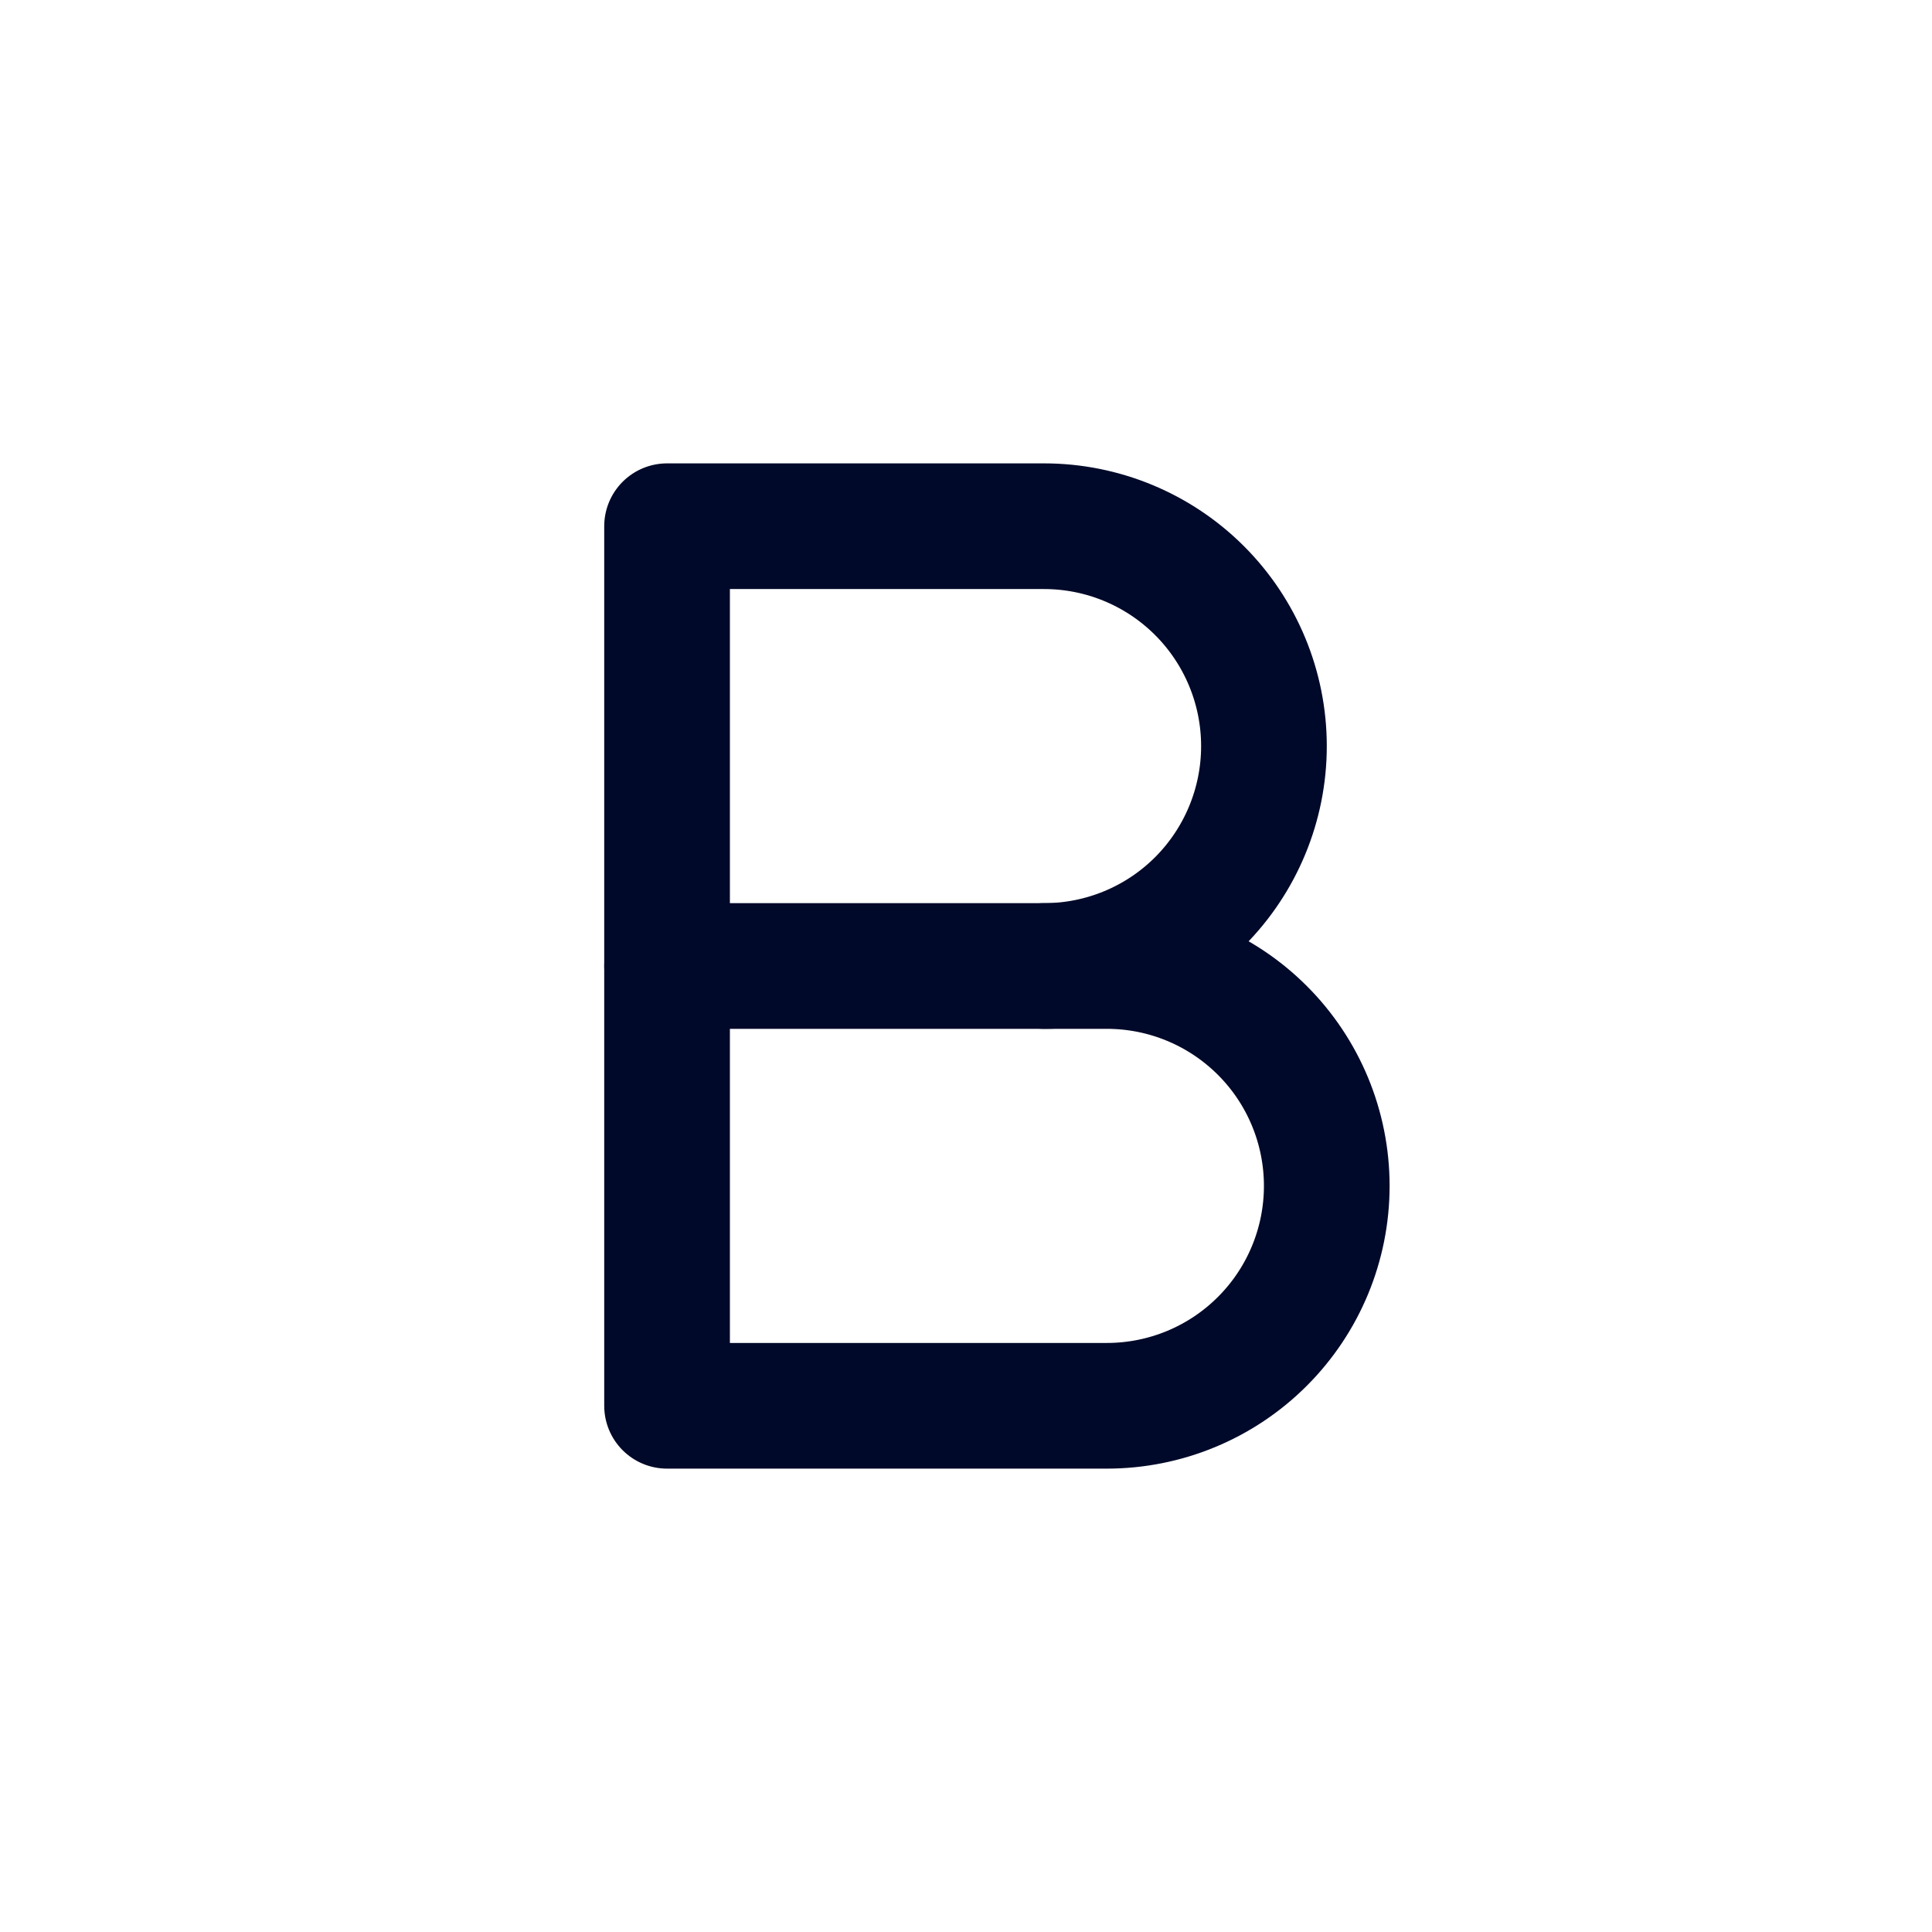 <svg width="34" height="34" viewBox="0 0 41 40" fill="none" xmlns="http://www.w3.org/2000/svg">
<g clip-path="url(#clip0_1925_35241)">
<path d="M14.156 10.667H22.156C23.394 10.667 24.581 11.159 25.456 12.034C26.331 12.909 26.823 14.096 26.823 15.334C26.823 16.571 26.331 17.758 25.456 18.634C24.581 19.509 23.394 20 22.156 20H14.156V10.667Z" stroke="#000929" stroke-width="2.667" stroke-linecap="round" stroke-linejoin="round"/>
<path d="M22.156 20H23.49C24.727 20 25.914 20.492 26.789 21.367C27.665 22.242 28.156 23.429 28.156 24.667C28.156 25.904 27.665 27.091 26.789 27.966C25.914 28.842 24.727 29.333 23.49 29.333H14.156V20" stroke="#000929" stroke-width="2.667" stroke-linecap="round" stroke-linejoin="round"/>
</g>
<defs>
<clipPath id="clip0_1925_35241">
<rect x="4.822" y="4" width="32" height="32" rx="2.667" fill="white"/>
</clipPath>
</defs>
</svg>
